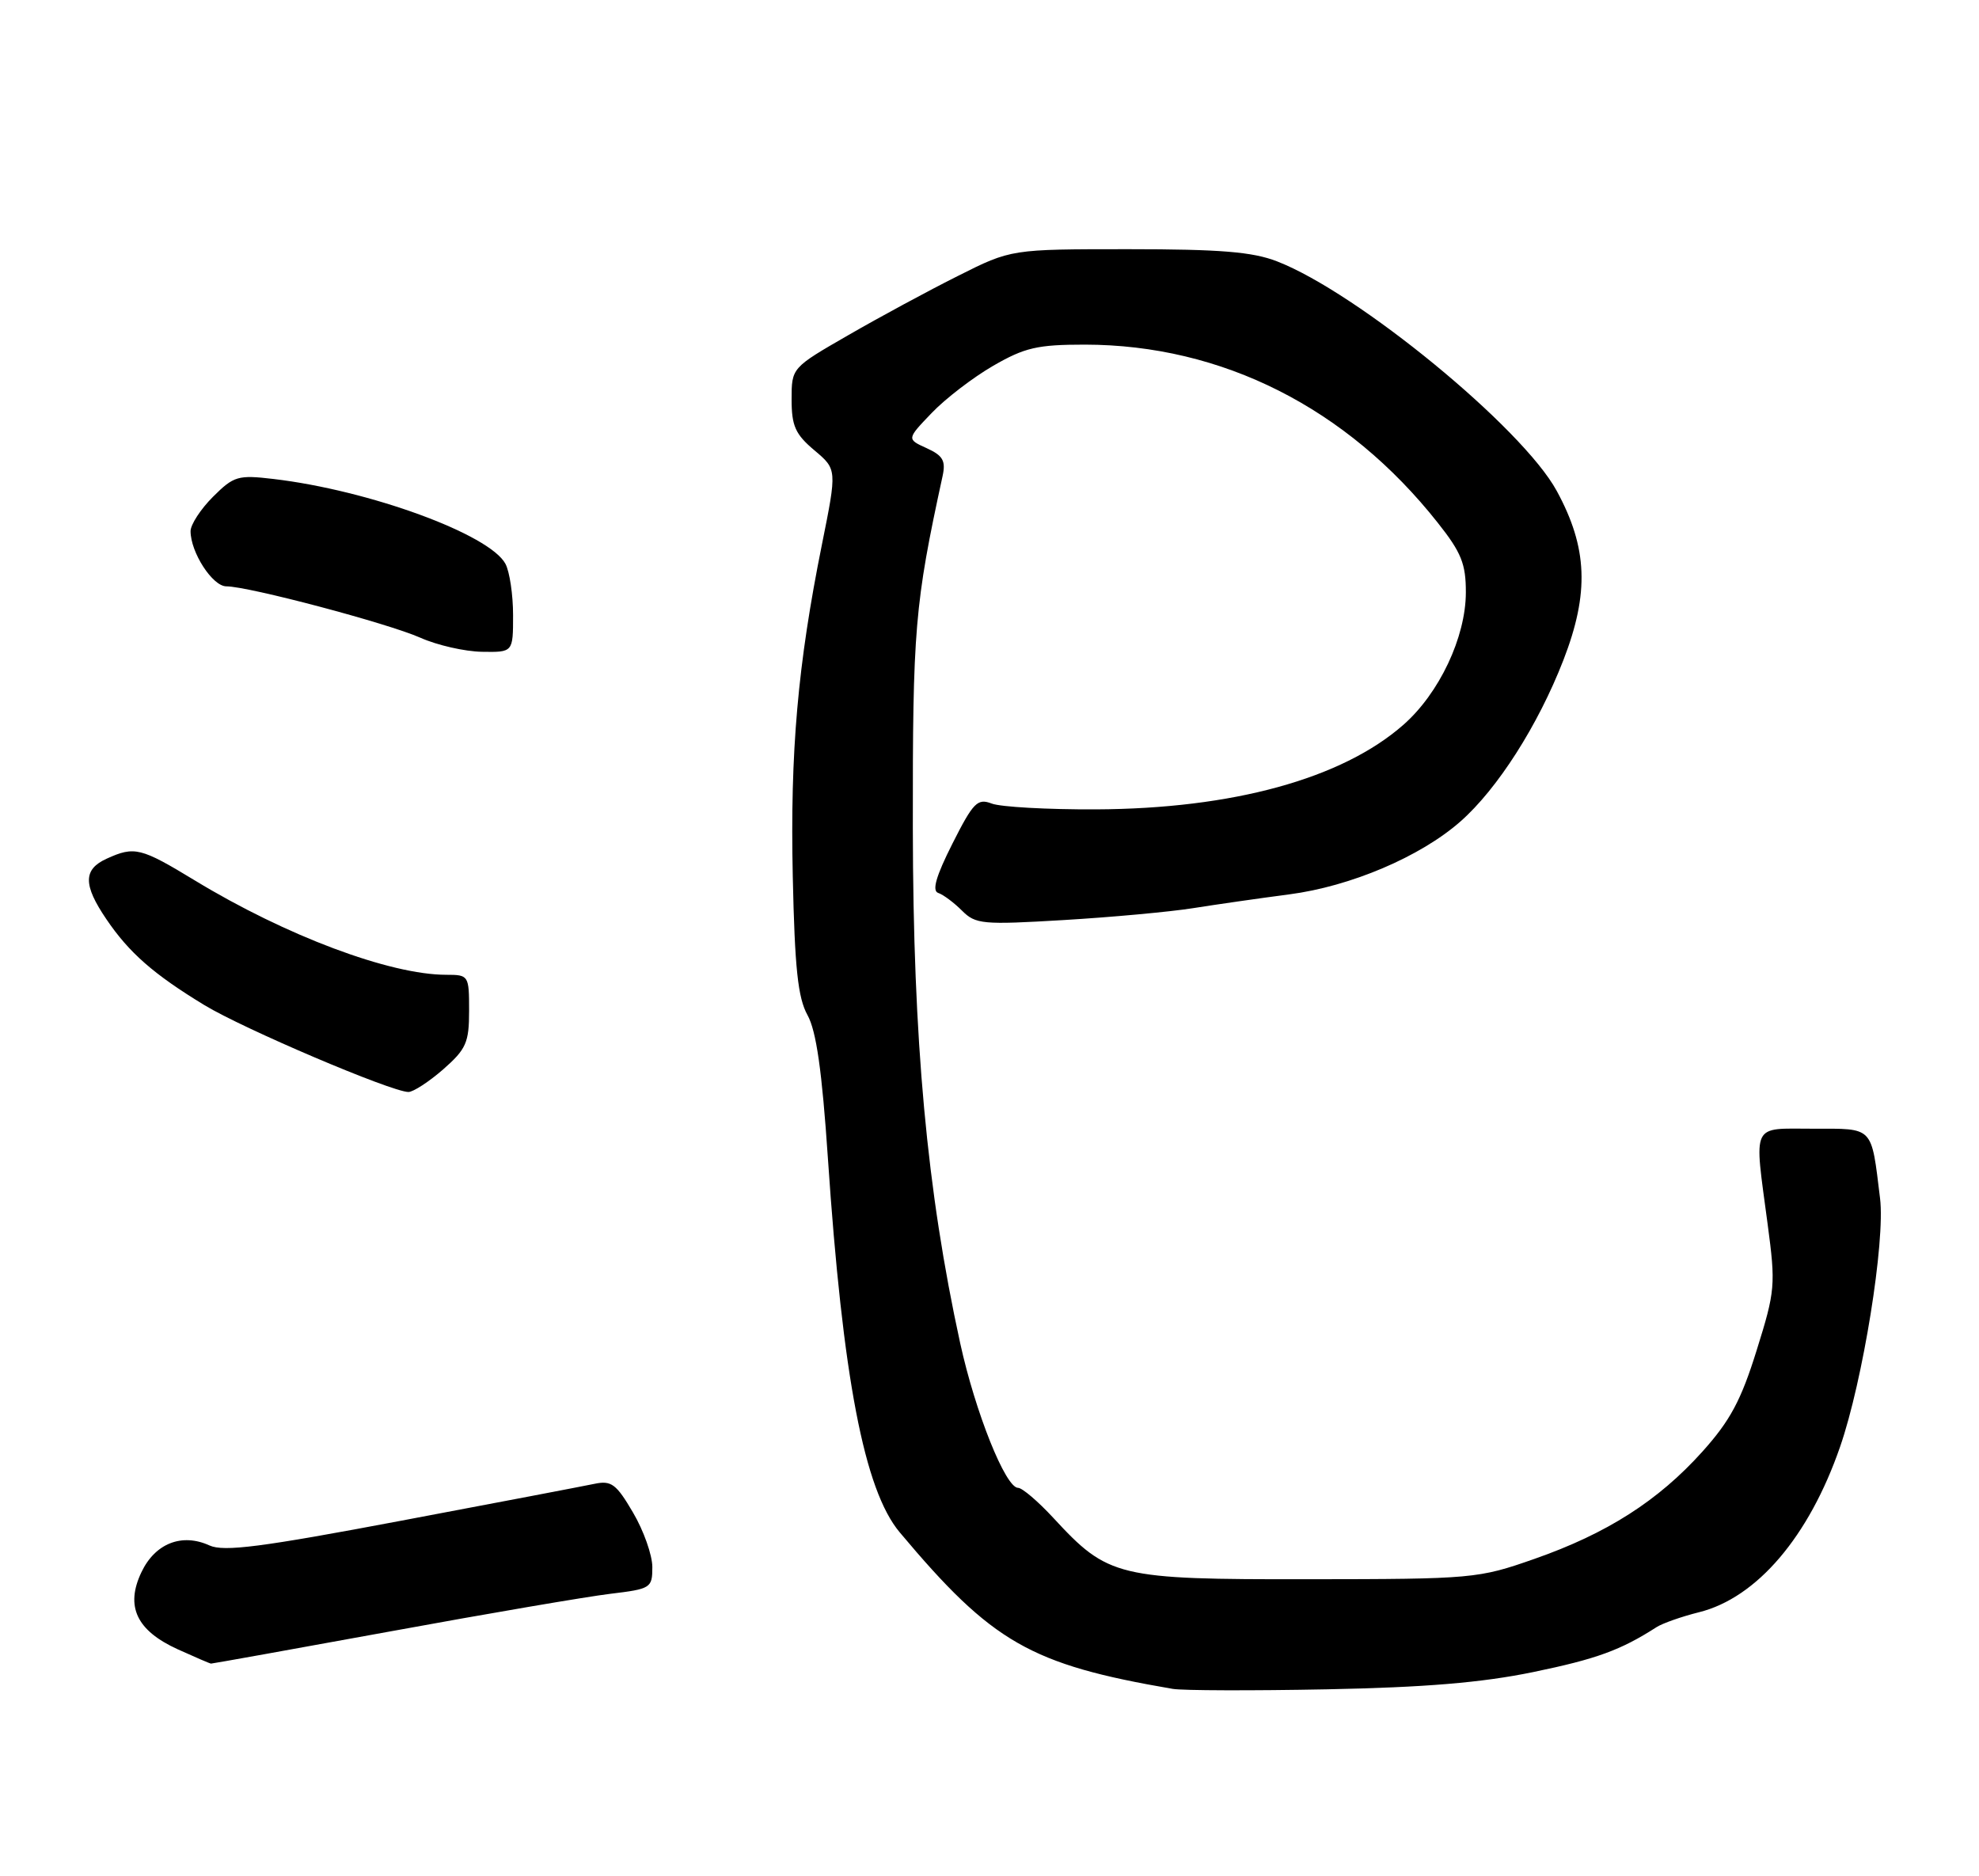 <?xml version="1.0" encoding="UTF-8" standalone="no"?>
<!DOCTYPE svg PUBLIC "-//W3C//DTD SVG 1.1//EN" "http://www.w3.org/Graphics/SVG/1.1/DTD/svg11.dtd" >
<svg xmlns="http://www.w3.org/2000/svg" xmlns:xlink="http://www.w3.org/1999/xlink" version="1.1" viewBox="0 0 270 256">
 <g >
 <path fill="currentColor"
d=" M 209.16 228.14 C 217.83 226.35 221.11 225.15 226.00 222.01 C 226.82 221.48 229.44 220.56 231.81 219.97 C 239.69 218.00 246.80 209.67 251.04 197.42 C 254.16 188.43 257.23 169.36 256.50 163.50 C 255.28 153.56 255.70 154.00 247.39 154.00 C 238.82 154.00 239.30 153.00 241.16 167.00 C 242.27 175.33 242.21 176.10 239.66 184.25 C 237.54 191.06 236.05 193.84 232.26 198.06 C 226.23 204.77 219.23 209.24 209.33 212.70 C 201.68 215.38 200.97 215.45 178.50 215.47 C 152.43 215.50 151.20 215.21 143.71 207.10 C 141.63 204.85 139.46 203.00 138.90 203.00 C 137.19 203.00 133.07 192.71 131.00 183.26 C 126.45 162.42 124.58 142.02 124.54 113.00 C 124.51 85.82 124.79 82.47 128.60 64.95 C 129.05 62.87 128.65 62.16 126.43 61.15 C 123.70 59.91 123.70 59.91 127.10 56.36 C 128.97 54.40 132.75 51.50 135.50 49.91 C 139.81 47.42 141.54 47.02 148.00 47.02 C 166.73 47.04 183.76 55.63 196.17 71.34 C 199.38 75.39 200.00 76.94 199.99 80.84 C 199.98 86.94 196.36 94.60 191.46 98.90 C 183.09 106.25 168.18 110.35 149.50 110.43 C 142.90 110.46 136.52 110.10 135.31 109.64 C 133.36 108.89 132.79 109.47 129.94 115.11 C 127.70 119.55 127.13 121.54 128.00 121.83 C 128.69 122.06 130.15 123.15 131.25 124.25 C 133.11 126.11 134.06 126.19 145.14 125.53 C 151.68 125.14 159.62 124.41 162.77 123.91 C 165.92 123.41 171.82 122.56 175.88 122.03 C 184.26 120.94 193.78 116.89 199.23 112.10 C 204.29 107.66 209.84 98.97 213.30 90.06 C 216.85 80.90 216.61 74.73 212.39 66.98 C 207.71 58.37 185.23 39.92 174.23 35.66 C 170.89 34.36 166.46 34.00 153.95 34.00 C 137.95 34.00 137.95 34.00 130.73 37.63 C 126.75 39.62 120.01 43.26 115.75 45.72 C 108.00 50.18 108.00 50.18 108.00 54.50 C 108.00 58.11 108.51 59.25 111.10 61.43 C 114.20 64.04 114.20 64.04 112.14 74.28 C 108.84 90.67 107.79 102.55 108.16 119.58 C 108.43 132.11 108.86 136.14 110.17 138.50 C 111.37 140.66 112.15 146.13 112.95 158.00 C 114.97 187.96 117.91 203.30 122.75 209.07 C 135.37 224.12 140.57 227.10 160.00 230.43 C 161.38 230.66 170.82 230.69 181.00 230.49 C 194.39 230.23 202.17 229.58 209.16 228.14 Z  M 53.29 222.58 C 66.60 220.14 80.09 217.84 83.25 217.46 C 88.80 216.79 89.00 216.67 89.00 213.81 C 89.00 212.19 87.82 208.84 86.37 206.38 C 84.09 202.48 83.41 201.97 81.12 202.45 C 79.68 202.75 67.82 205.02 54.76 207.48 C 35.66 211.09 30.54 211.75 28.58 210.86 C 24.82 209.14 21.17 210.57 19.30 214.50 C 17.07 219.17 18.63 222.47 24.25 225.03 C 26.59 226.09 28.63 226.97 28.79 226.98 C 28.94 226.99 39.97 225.01 53.29 222.58 Z  M 60.47 145.90 C 63.61 143.14 64.00 142.25 64.00 137.90 C 64.00 133.09 63.95 133.00 60.89 133.00 C 53.20 133.00 39.02 127.68 26.59 120.13 C 19.20 115.64 18.35 115.43 14.55 117.16 C 11.34 118.62 11.33 120.73 14.51 125.41 C 17.61 129.99 20.95 132.92 27.89 137.14 C 33.23 140.38 53.37 148.96 55.72 148.99 C 56.38 148.99 58.52 147.60 60.47 145.90 Z  M 70.00 83.93 C 70.00 81.15 69.53 78.00 68.96 76.93 C 66.81 72.90 50.39 66.89 37.30 65.35 C 32.46 64.78 31.90 64.95 29.05 67.79 C 27.37 69.47 26.00 71.58 26.00 72.47 C 26.00 75.37 29.00 80.00 30.88 80.00 C 33.90 80.00 52.91 85.04 57.35 87.01 C 59.63 88.03 63.41 88.89 65.75 88.93 C 70.00 89.00 70.00 89.00 70.00 83.93 Z "/>
</g>
</svg>